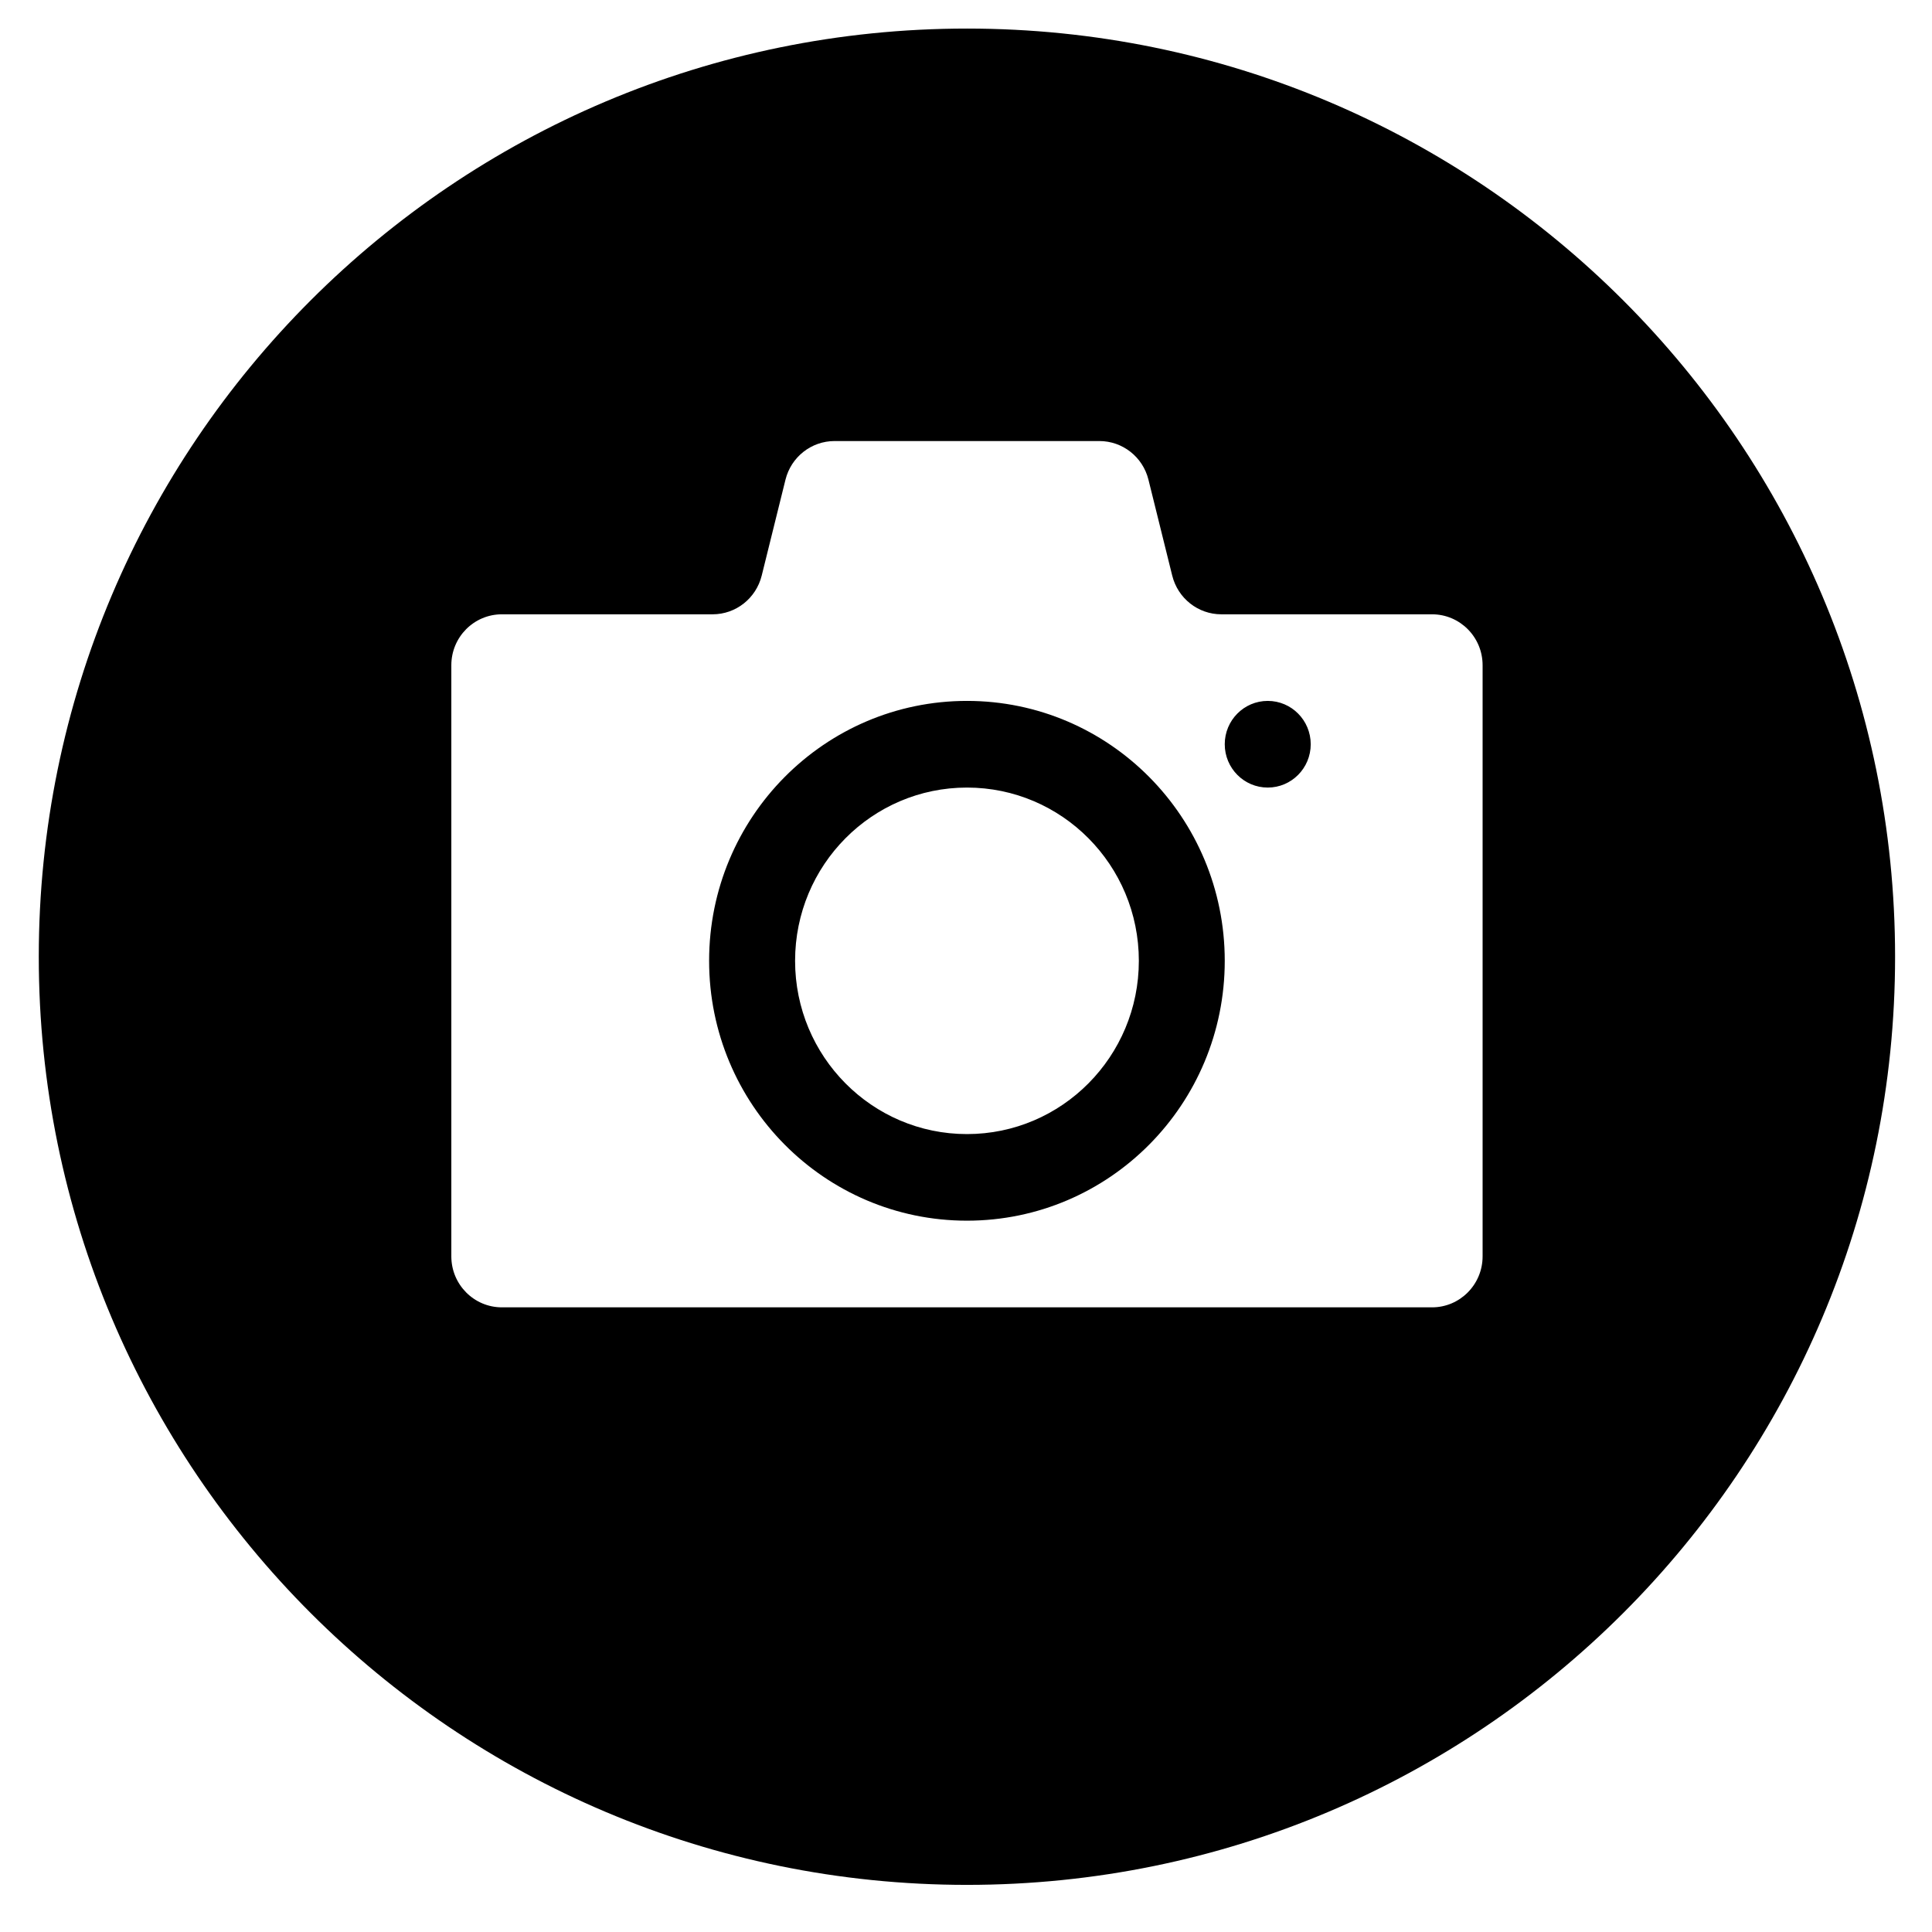 <svg width="28" height="28" viewBox="0 0 28 28" fill="none" xmlns="http://www.w3.org/2000/svg">
<path fill-rule="evenodd" clip-rule="evenodd" d="M14.014 27.317C21.443 27.317 27.465 21.294 27.465 13.866C27.465 6.436 21.443 0.414 14.014 0.414C6.585 0.414 0.562 6.436 0.562 13.866C0.562 21.294 6.585 27.317 14.014 27.317ZM16.644 6.951C16.562 6.622 16.269 6.392 15.933 6.392H12.095C11.759 6.392 11.466 6.622 11.384 6.951L11.039 8.343C10.957 8.672 10.664 8.903 10.328 8.903H7.274C6.869 8.903 6.541 9.233 6.541 9.641V18.208C6.541 18.616 6.869 18.947 7.274 18.947H20.754C21.159 18.947 21.487 18.616 21.487 18.208V9.641C21.487 9.233 21.159 8.903 20.754 8.903H17.7C17.364 8.903 17.071 8.672 16.989 8.343L16.644 6.951ZM17.75 13.925C17.75 16.005 16.078 17.691 14.014 17.691C11.95 17.691 10.277 16.005 10.277 13.925C10.277 11.845 11.95 10.158 14.014 10.158C16.078 10.158 17.75 11.845 17.75 13.925ZM14.014 16.436C15.39 16.436 16.505 15.311 16.505 13.925C16.505 12.538 15.39 11.414 14.014 11.414C12.638 11.414 11.523 12.538 11.523 13.925C11.523 15.311 12.638 16.436 14.014 16.436ZM18.996 10.786C18.996 11.133 18.717 11.414 18.373 11.414C18.029 11.414 17.75 11.133 17.75 10.786C17.75 10.439 18.029 10.158 18.373 10.158C18.717 10.158 18.996 10.439 18.996 10.786Z" fill="black"/>
</svg>
